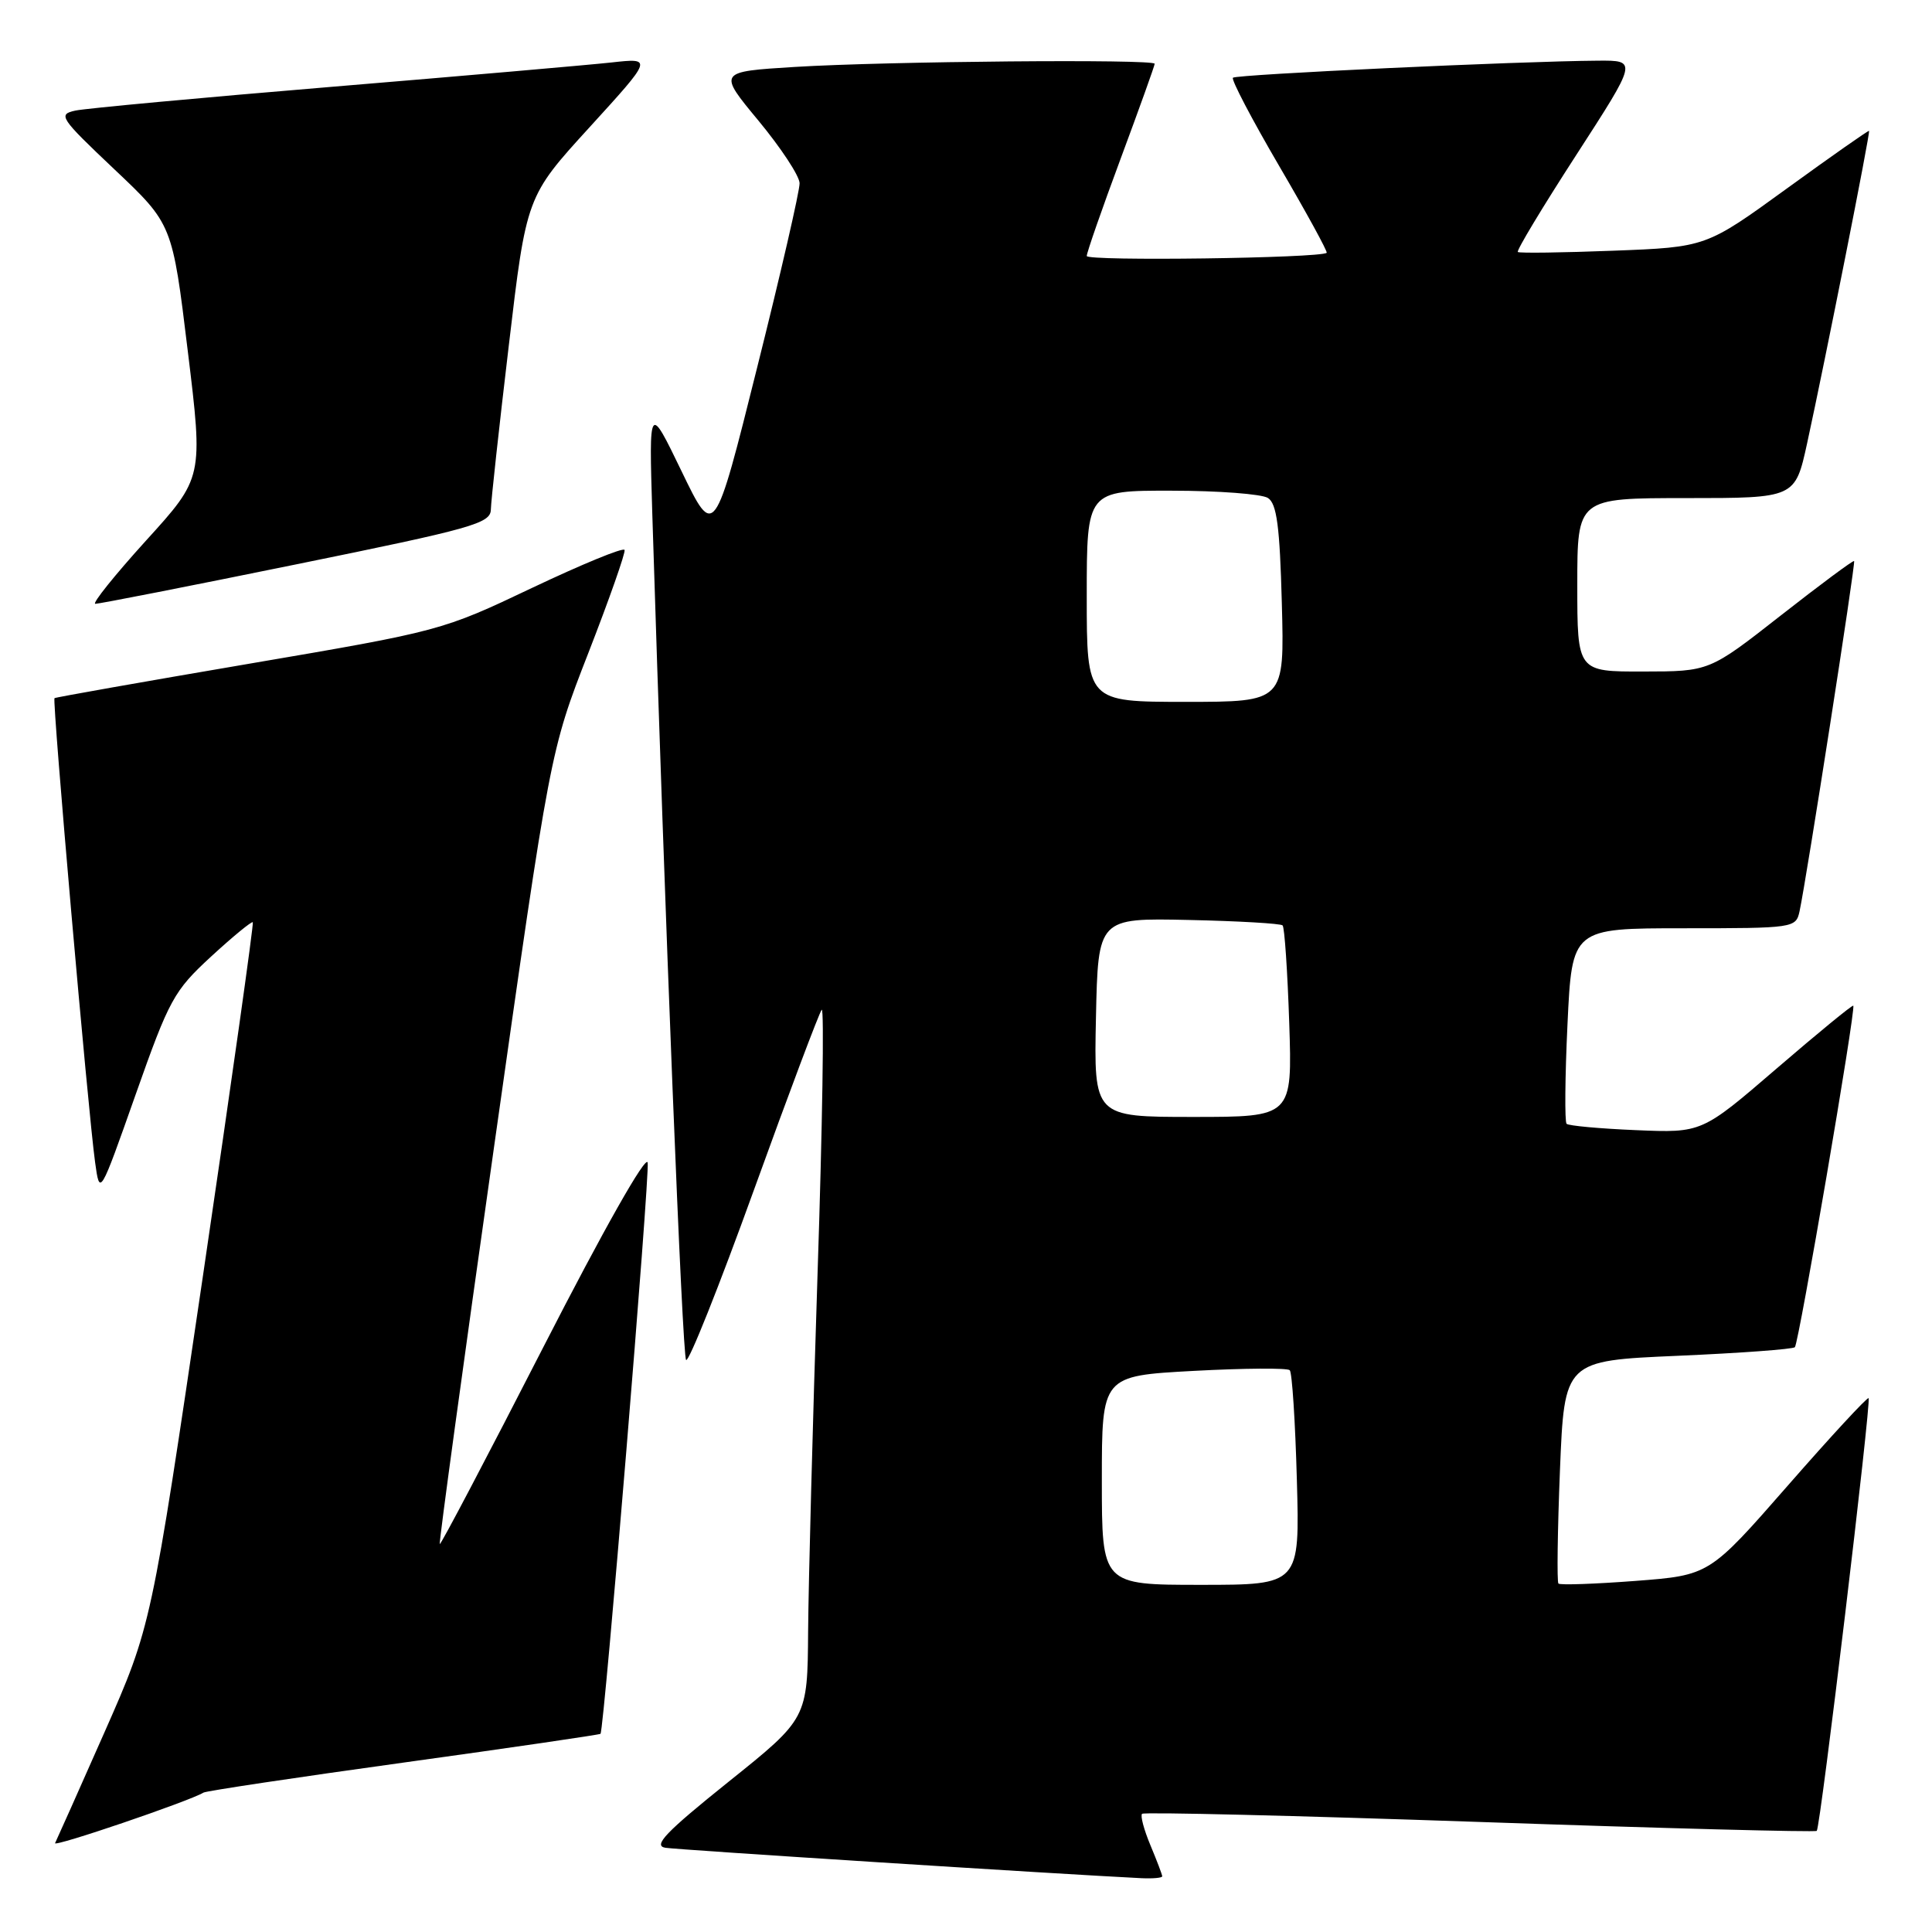 <?xml version="1.0" encoding="UTF-8" standalone="no"?>
<!DOCTYPE svg PUBLIC "-//W3C//DTD SVG 1.1//EN" "http://www.w3.org/Graphics/SVG/1.1/DTD/svg11.dtd" >
<svg xmlns="http://www.w3.org/2000/svg" xmlns:xlink="http://www.w3.org/1999/xlink" version="1.1" viewBox="0 0 256 256">
 <g >
 <path fill="currentColor"
d=" M 154.00 248.62 C 154.00 248.41 153.30 246.57 152.44 244.51 C 151.58 242.46 151.08 240.58 151.33 240.34 C 151.57 240.09 171.71 240.58 196.08 241.42 C 220.44 242.27 240.54 242.79 240.73 242.60 C 241.22 242.12 247.98 185.64 247.60 185.26 C 247.43 185.10 242.61 190.31 236.90 196.84 C 226.50 208.73 226.50 208.73 216.70 209.48 C 211.30 209.89 206.72 210.05 206.50 209.83 C 206.29 209.62 206.38 202.89 206.70 194.87 C 207.29 180.30 207.29 180.30 222.31 179.65 C 230.57 179.29 237.56 178.78 237.83 178.51 C 238.35 177.98 245.94 133.67 245.57 133.26 C 245.45 133.13 240.89 136.87 235.43 141.57 C 225.50 150.12 225.50 150.12 216.78 149.75 C 211.98 149.55 207.84 149.17 207.58 148.91 C 207.32 148.65 207.37 142.71 207.70 135.72 C 208.30 123.00 208.30 123.00 223.13 123.00 C 237.70 123.00 237.97 122.96 238.45 120.75 C 239.37 116.49 245.90 74.57 245.68 74.34 C 245.55 74.22 241.19 77.46 235.98 81.54 C 226.50 88.97 226.50 88.97 217.75 88.98 C 209.00 89.00 209.00 89.00 209.00 77.50 C 209.00 66.00 209.00 66.00 223.43 66.00 C 237.86 66.00 237.86 66.00 239.45 58.75 C 241.86 47.70 247.85 17.52 247.66 17.34 C 247.57 17.26 242.68 20.69 236.78 24.97 C 226.06 32.75 226.06 32.75 213.78 33.22 C 207.03 33.48 201.33 33.56 201.12 33.39 C 200.91 33.22 204.40 27.43 208.86 20.54 C 216.97 8.00 216.97 8.00 211.74 8.04 C 201.28 8.11 163.81 9.86 163.37 10.30 C 163.12 10.54 165.88 15.81 169.50 22.00 C 173.12 28.19 175.95 33.36 175.79 33.50 C 174.94 34.21 144.00 34.63 144.00 33.92 C 144.00 33.47 146.03 27.65 148.50 21.00 C 150.97 14.35 153.00 8.70 153.00 8.45 C 153.00 7.81 117.49 8.12 105.31 8.87 C 95.12 9.50 95.12 9.50 100.51 16.00 C 103.47 19.58 105.92 23.29 105.95 24.27 C 105.98 25.24 103.45 36.24 100.32 48.72 C 94.65 71.42 94.65 71.42 90.32 62.46 C 85.99 53.50 85.99 53.50 86.43 68.00 C 88.11 122.00 90.41 179.61 90.91 180.20 C 91.24 180.59 95.28 170.46 99.89 157.70 C 104.50 144.94 108.55 134.18 108.88 133.80 C 109.22 133.41 108.98 149.16 108.33 168.80 C 107.69 188.43 107.13 209.72 107.08 216.10 C 107.00 227.71 107.00 227.71 96.53 236.10 C 88.19 242.79 86.49 244.57 88.17 244.84 C 89.86 245.11 140.65 248.35 151.25 248.87 C 152.76 248.94 154.00 248.83 154.00 248.62 Z  M 26.96 237.53 C 27.31 237.31 39.24 235.52 53.48 233.55 C 67.72 231.58 79.45 229.86 79.57 229.74 C 80.05 229.18 86.11 155.81 85.82 154.06 C 85.63 152.92 79.99 162.89 72.00 178.49 C 64.58 192.98 58.40 204.73 58.27 204.60 C 58.14 204.47 61.38 180.77 65.47 151.93 C 72.90 99.50 72.90 99.50 77.96 86.52 C 80.74 79.38 82.90 73.23 82.76 72.87 C 82.61 72.50 77.10 74.77 70.50 77.90 C 58.58 83.57 58.33 83.63 33.00 87.95 C 18.98 90.34 7.38 92.39 7.22 92.51 C 6.90 92.75 11.67 147.31 12.60 154.00 C 13.22 158.50 13.22 158.50 17.97 145.04 C 22.43 132.40 23.04 131.29 27.98 126.74 C 30.87 124.08 33.36 122.04 33.50 122.20 C 33.64 122.37 30.67 143.43 26.90 169.00 C 20.04 215.50 20.04 215.50 13.86 229.50 C 10.46 237.20 7.50 243.82 7.30 244.22 C 6.97 244.84 25.14 238.65 26.96 237.53 Z  M 39.25 74.78 C 62.64 70.02 65.00 69.36 65.04 67.52 C 65.06 66.41 66.13 56.62 67.42 45.77 C 69.75 26.03 69.75 26.03 78.13 16.85 C 86.50 7.67 86.50 7.67 81.00 8.28 C 77.97 8.61 61.33 10.06 44.00 11.50 C 26.67 12.94 11.38 14.36 10.00 14.65 C 7.64 15.16 7.92 15.59 15.17 22.45 C 22.84 29.70 22.84 29.70 24.88 46.50 C 26.93 63.29 26.93 63.29 19.34 71.64 C 15.17 76.24 12.15 80.01 12.63 80.01 C 13.11 80.02 25.09 77.67 39.25 74.78 Z  M 146.00 196.15 C 146.00 182.31 146.00 182.31 158.17 181.65 C 164.86 181.29 170.59 181.25 170.90 181.56 C 171.21 181.87 171.63 188.40 171.84 196.06 C 172.23 210.00 172.23 210.00 159.11 210.00 C 146.00 210.00 146.00 210.00 146.00 196.15 Z  M 145.22 134.82 C 145.50 121.64 145.50 121.64 157.50 121.90 C 164.09 122.04 169.70 122.37 169.95 122.62 C 170.21 122.87 170.60 128.69 170.83 135.54 C 171.24 148.00 171.24 148.00 158.09 148.00 C 144.94 148.00 144.94 148.00 145.22 134.82 Z  M 144.00 79.00 C 144.00 65.00 144.00 65.00 155.25 65.02 C 161.44 65.02 167.18 65.46 168.00 65.98 C 169.18 66.72 169.58 69.74 169.85 79.96 C 170.20 93.00 170.20 93.00 157.10 93.00 C 144.00 93.00 144.00 93.00 144.00 79.00 Z "/>
</g>
</svg>